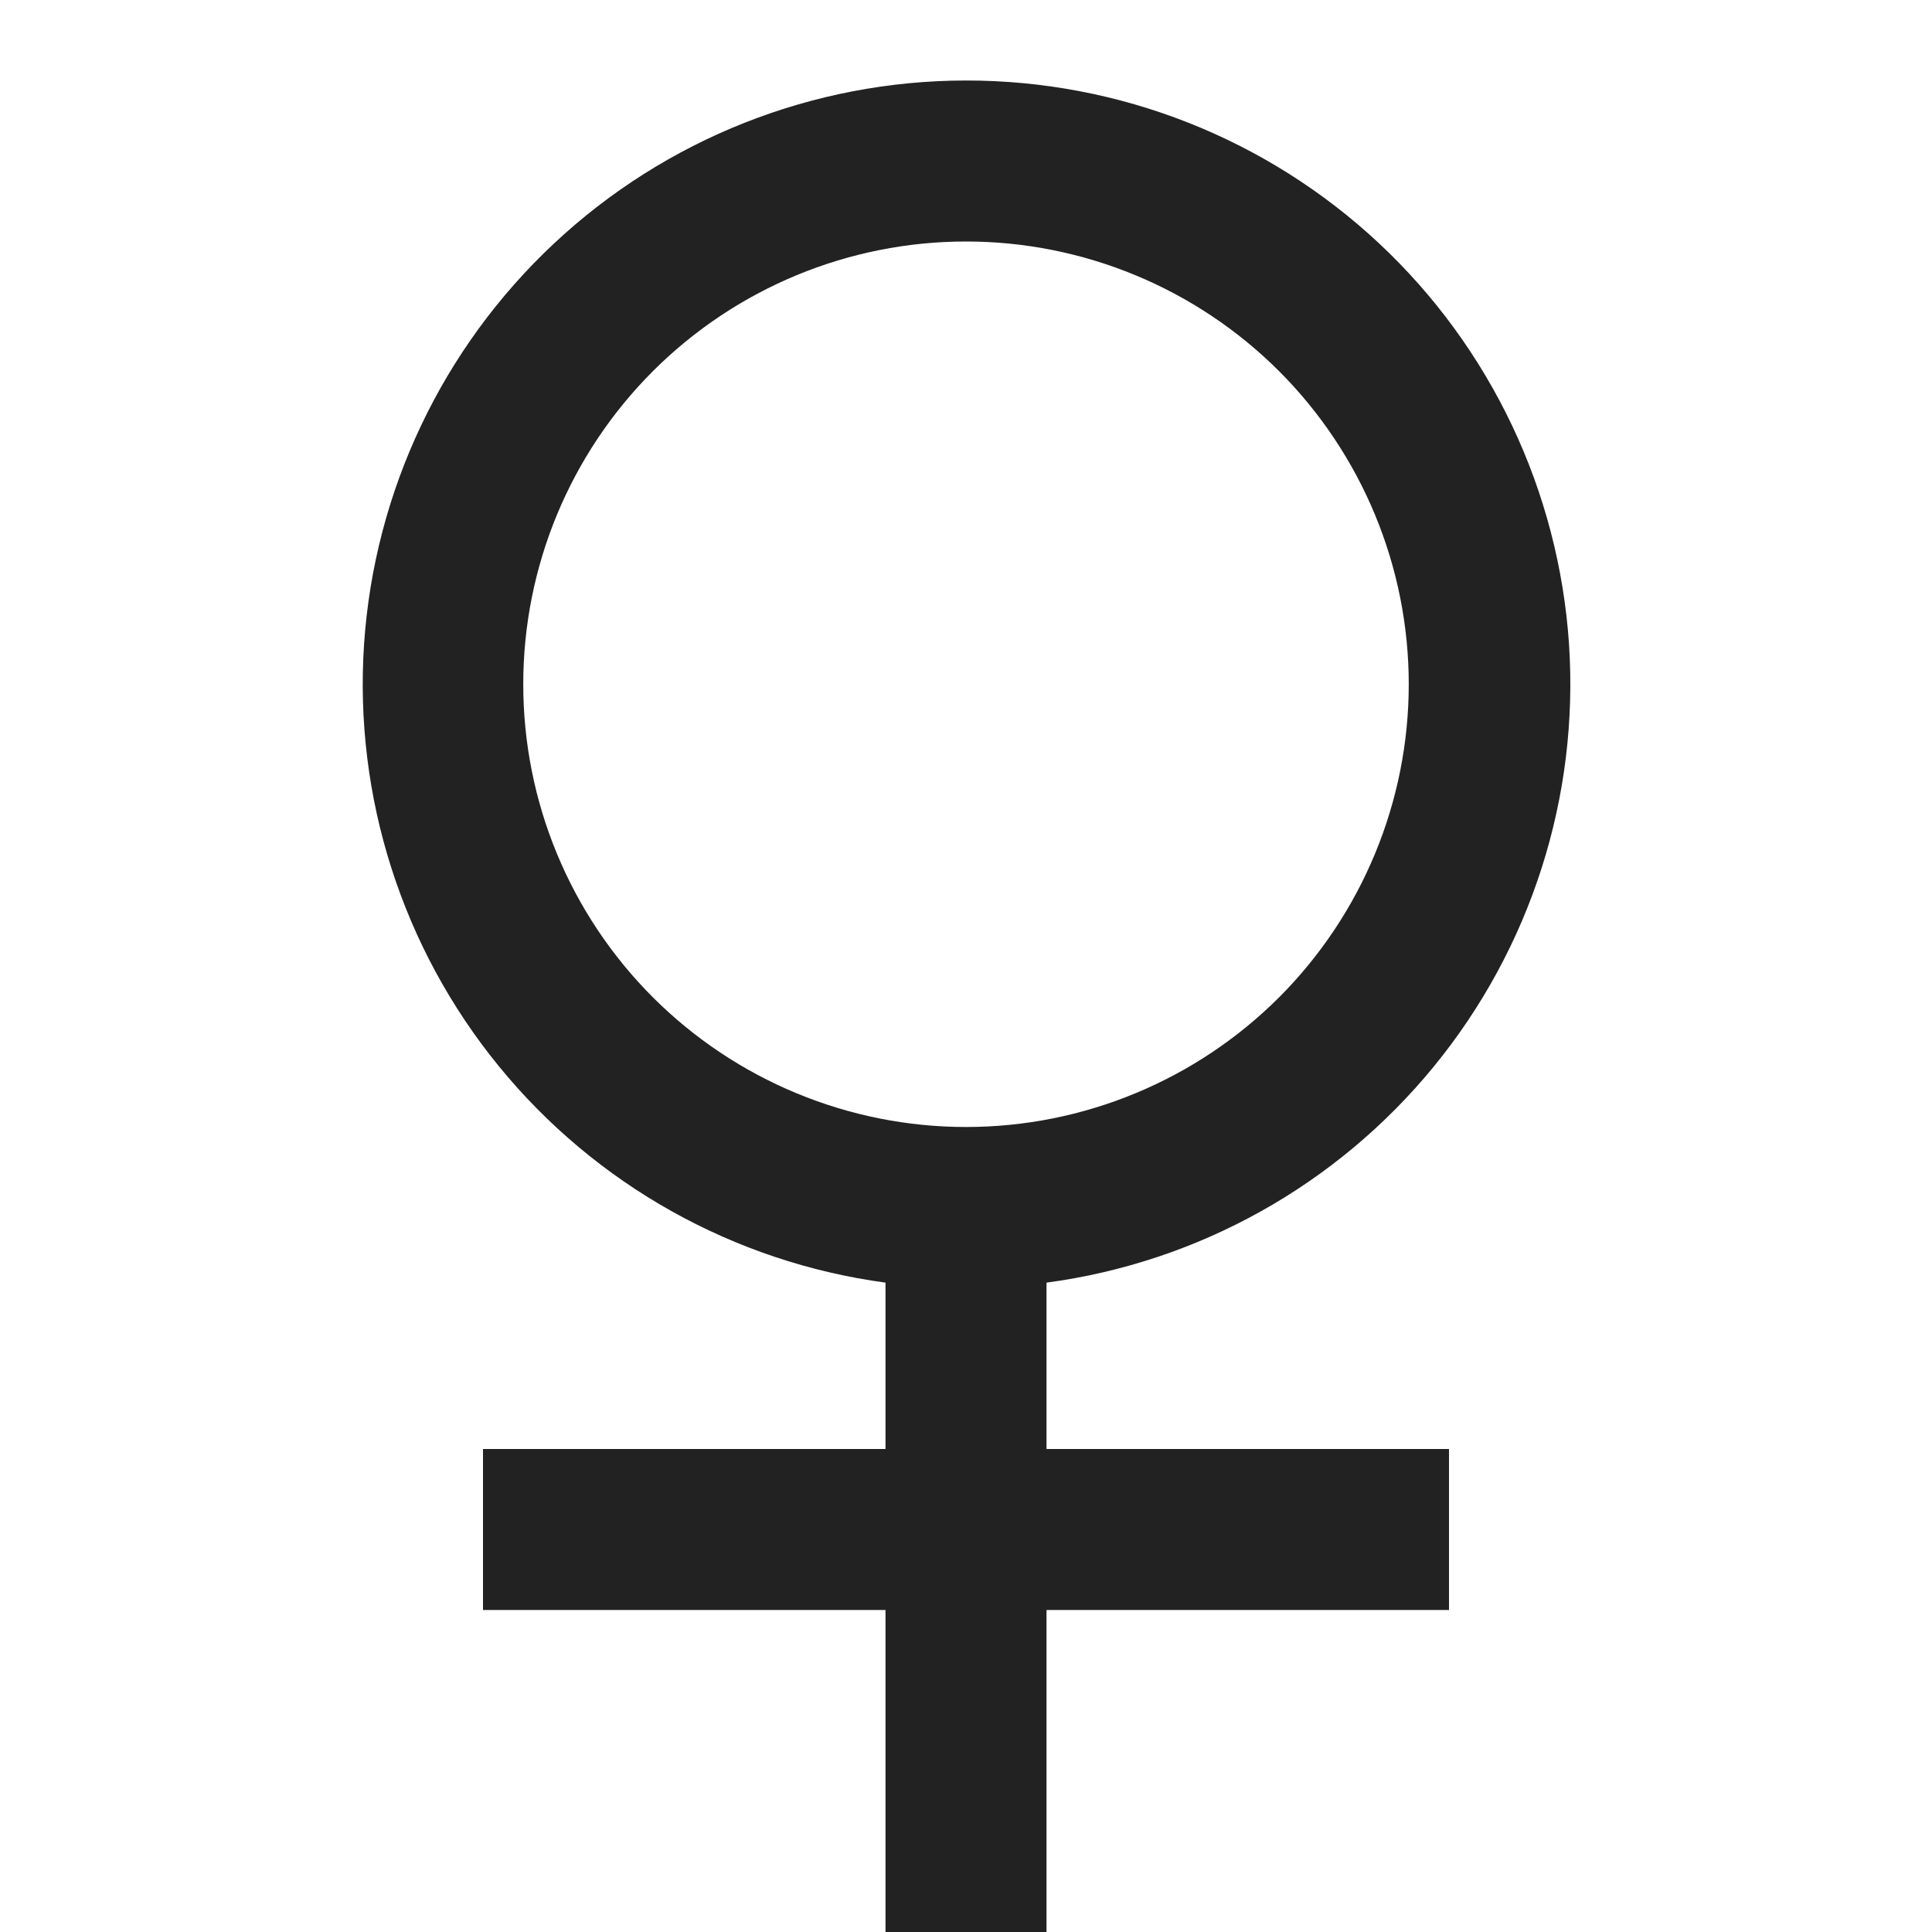 <svg width="18" height="18" viewBox="0 0 18 18" fill="none" xmlns="http://www.w3.org/2000/svg">
<path d="M8.25 11.95C6.837 11.759 5.549 11.038 4.647 9.933C3.746 8.829 3.297 7.423 3.392 6C3.488 4.577 4.12 3.244 5.161 2.269C6.202 1.294 7.574 0.751 9 0.75C10.428 0.749 11.802 1.29 12.846 2.265C13.889 3.24 14.522 4.575 14.618 5.999C14.713 7.424 14.263 8.831 13.359 9.936C12.455 11.041 11.165 11.761 9.75 11.95V13.5H13.5V15H9.75V18H8.25V15H4.5V13.5H8.25V11.95ZM9 10.5C10.094 10.5 11.143 10.065 11.917 9.292C12.69 8.518 13.125 7.469 13.125 6.375C13.125 5.281 12.69 4.232 11.917 3.458C11.143 2.685 10.094 2.25 9 2.25C7.906 2.25 6.857 2.685 6.083 3.458C5.309 4.232 4.875 5.281 4.875 6.375C4.875 7.469 5.309 8.518 6.083 9.292C6.857 10.065 7.906 10.5 9 10.5Z" fill="#222222"/>
</svg>
